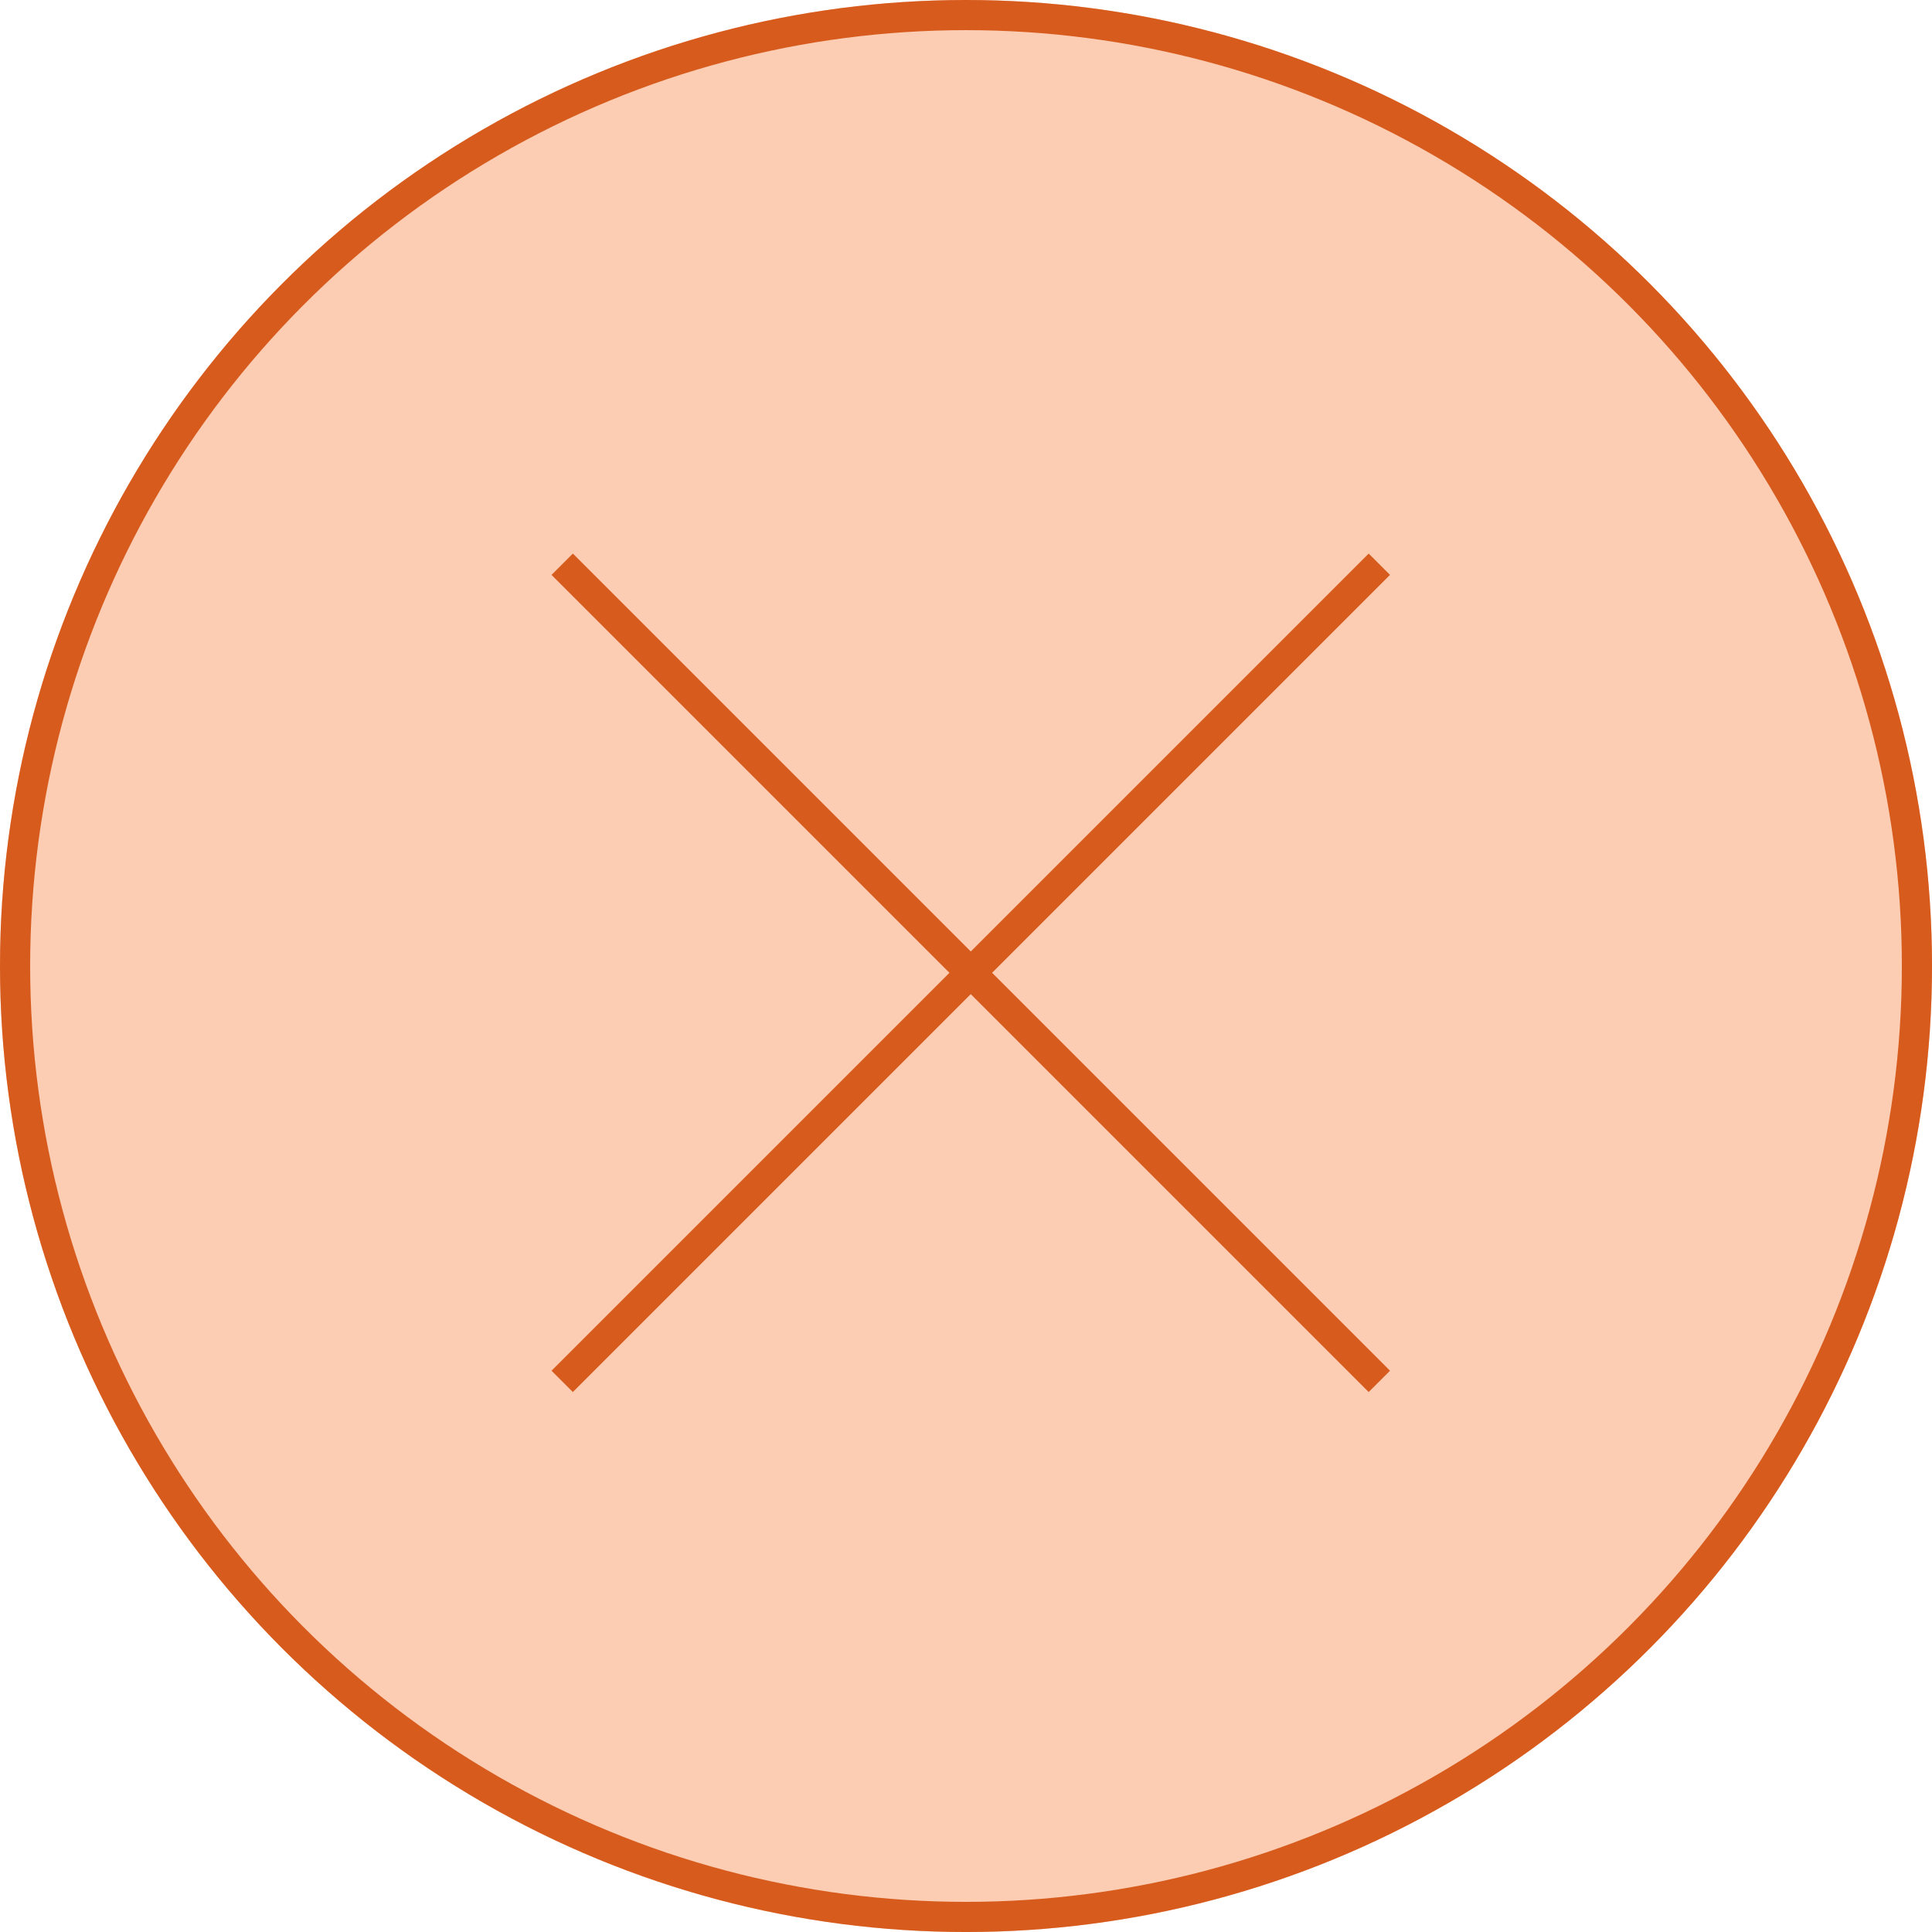 <svg xmlns="http://www.w3.org/2000/svg" width="128.161" height="128.161" viewBox="0 0 128.161 128.161"><defs><style>.orangeBigXCircle{fill:#fcccb3;}.orangeBigXCircle,.orangeBigX{stroke:#d75b1d;stroke-width:2px;}.orangeBigX,.orangeBigXCircleOut1{fill:none;}.orangeBigXCircleOut2{stroke:none;}</style></defs><g transform="translate(-1021 -1222.865)"><g transform="translate(1021 1222.865)"><g class="orangeBigXCircle" transform="translate(0 0)"><circle class="orangeBigXCircleOut2" cx="64.081" cy="64.081" r="64.081"/><circle class="orangeBigXCircleOut1" cx="64.081" cy="64.081" r="63.081"/></g></g><line class="orangeBigX" x1="54.206" y2="54.206" transform="translate(1058.294 1260.294)"/><line class="orangeBigX" x2="54.206" y2="54.206" transform="translate(1058.294 1260.294)"/></g></svg>